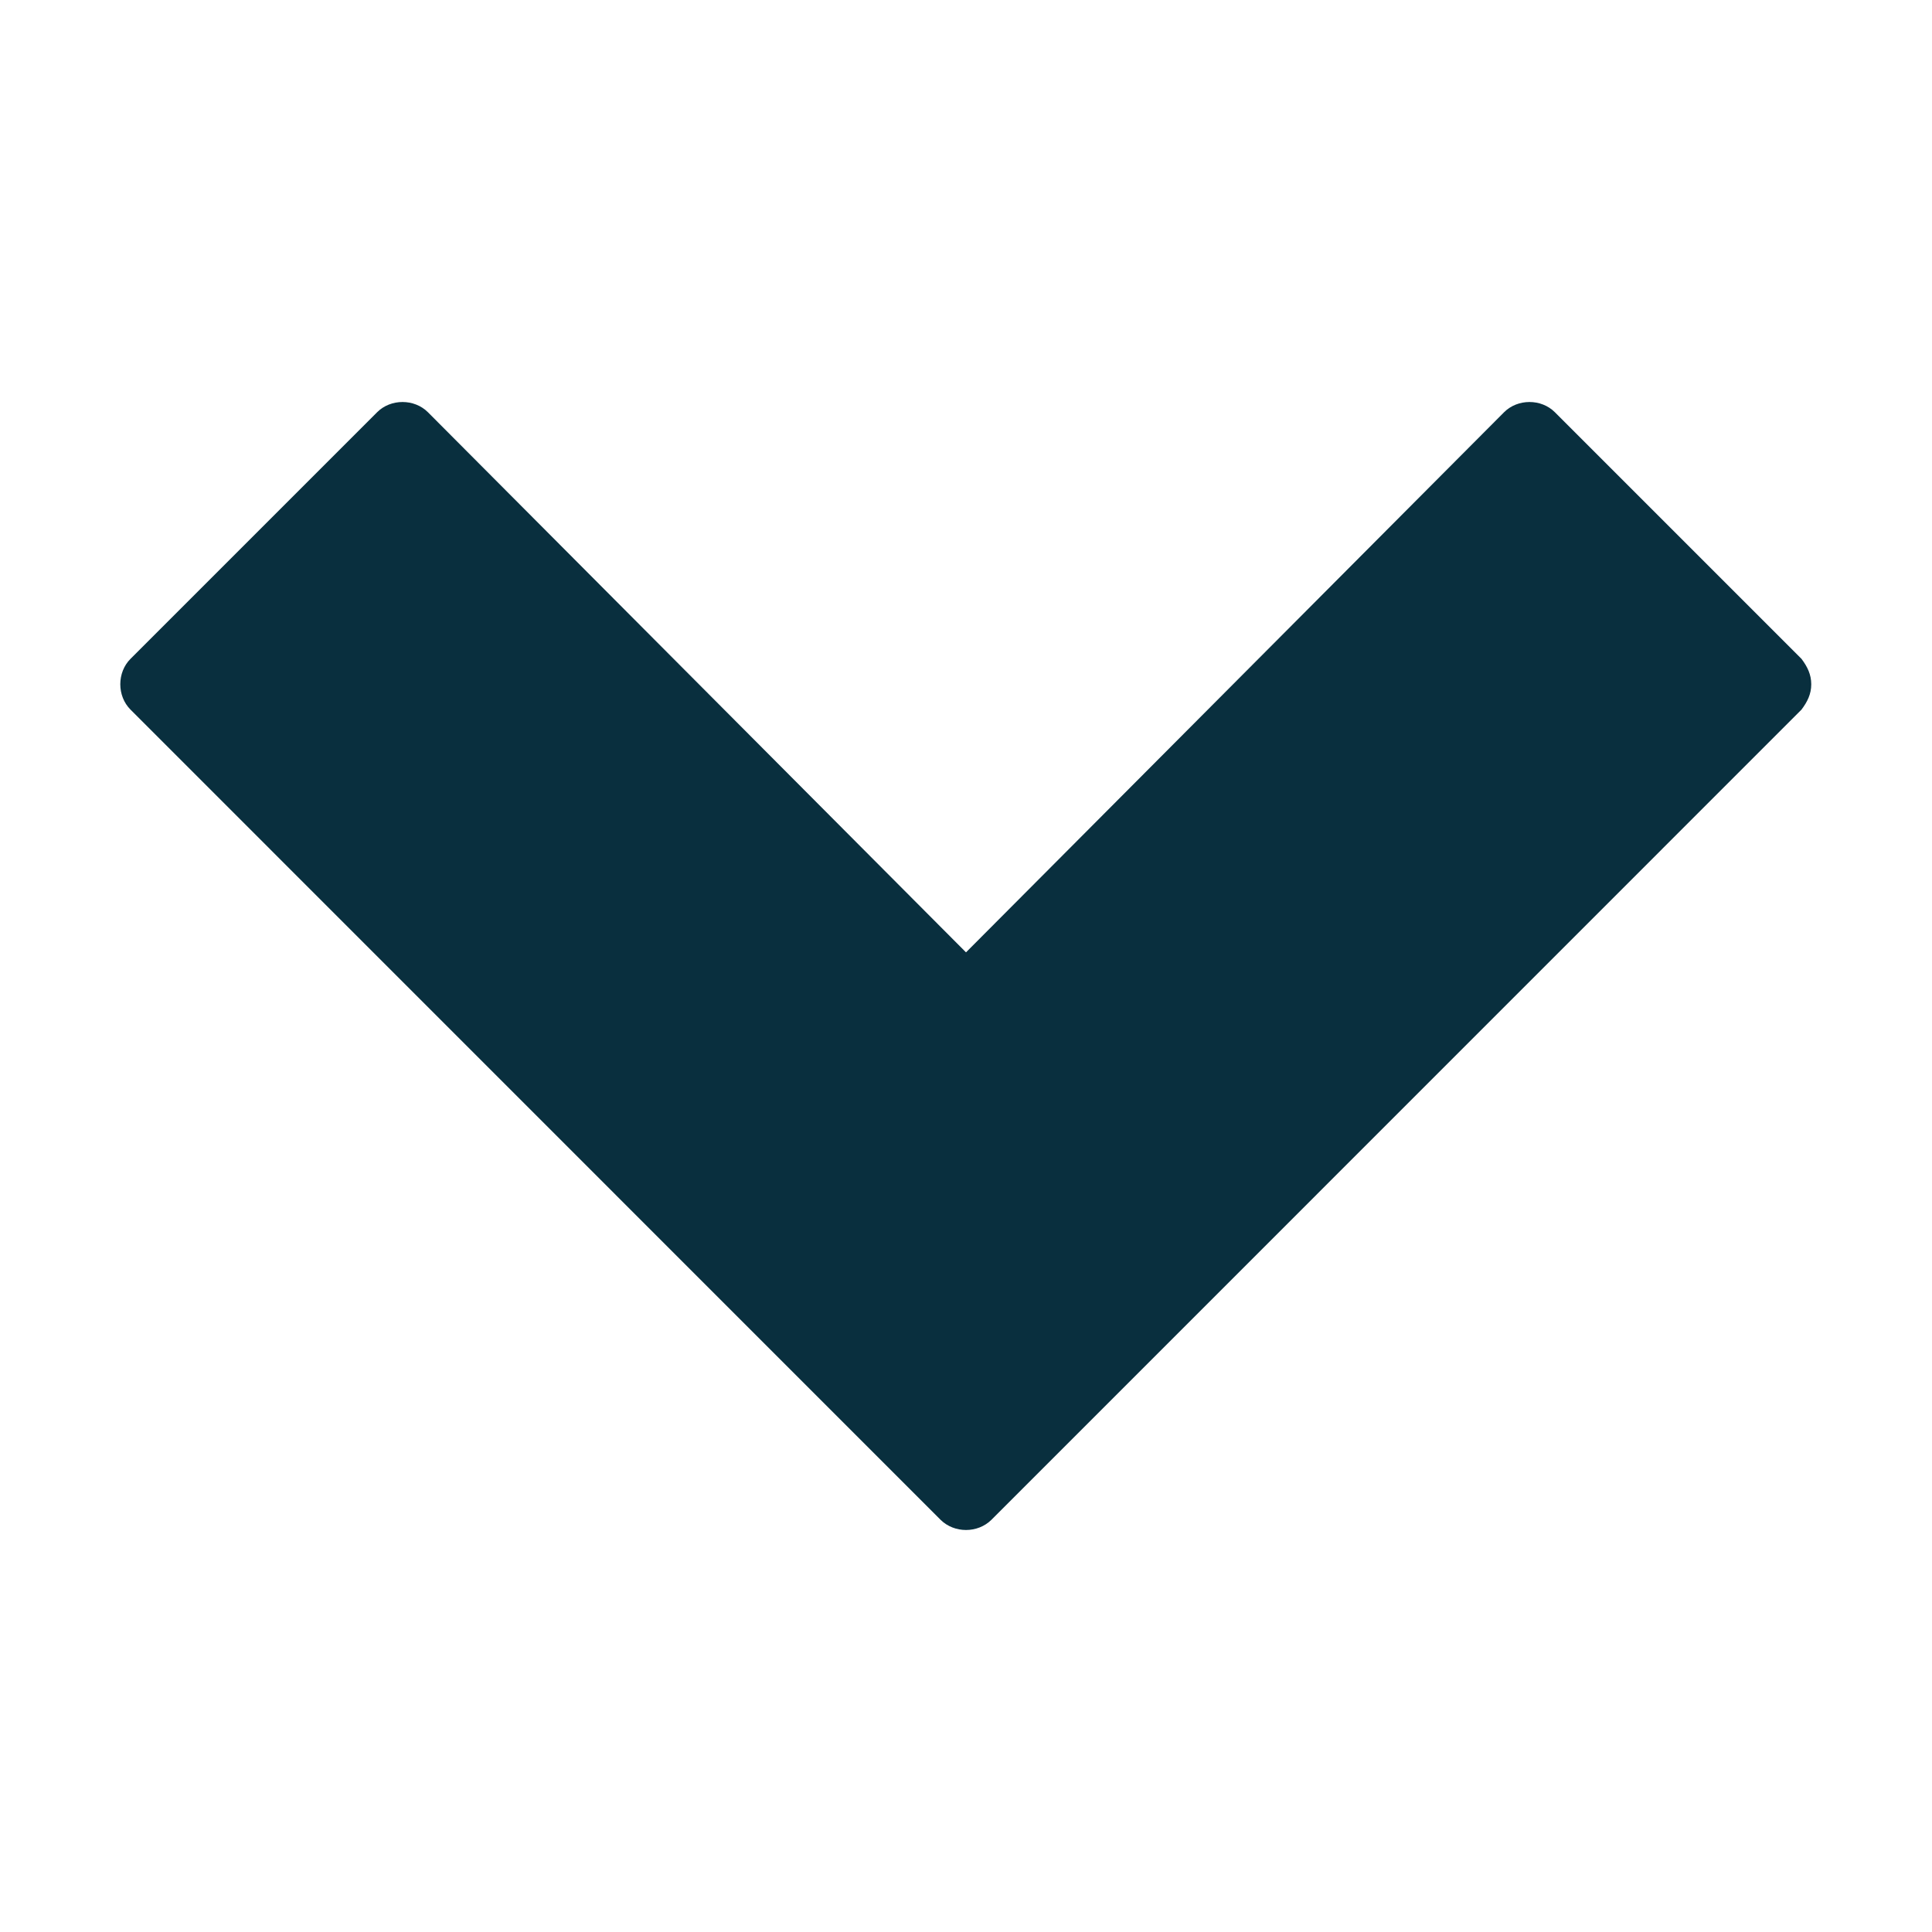 <?xml version="1.0" encoding="UTF-8" standalone="no"?>
<svg width="16px" height="16px" viewBox="0 0 16 16" version="1.1" xmlns="http://www.w3.org/2000/svg" xmlns:xlink="http://www.w3.org/1999/xlink" xmlns:sketch="http://www.bohemiancoding.com/sketch/ns">
    <!-- Generator: Sketch 3.1.1 (8761) - http://www.bohemiancoding.com/sketch -->
    <title>caret-down</title>
    <desc>Created with Sketch.</desc>
    <defs></defs>
    <g id="Page-1" stroke="none" stroke-width="1" fill="none" fill-rule="evenodd" sketch:type="MSPage">
        <g id="caret-down" sketch:type="MSArtboardGroup" fill="#092F3E">
            <path d="M15,5.667 C15,5.586 14.968,5.521 14.919,5.456 L12.877,3.414 C12.764,3.301 12.569,3.301 12.456,3.414 L8,7.887 L3.544,3.414 C3.431,3.301 3.236,3.301 3.123,3.414 L1.081,5.456 C0.968,5.569 0.968,5.764 1.081,5.877 L7.789,12.586 C7.903,12.699 8.097,12.699 8.211,12.586 L14.919,5.877 C14.968,5.812 15,5.748 15,5.667 L15,5.667 Z" id="" sketch:type="MSShapeGroup"></path>
        </g>
    </g>
</svg>